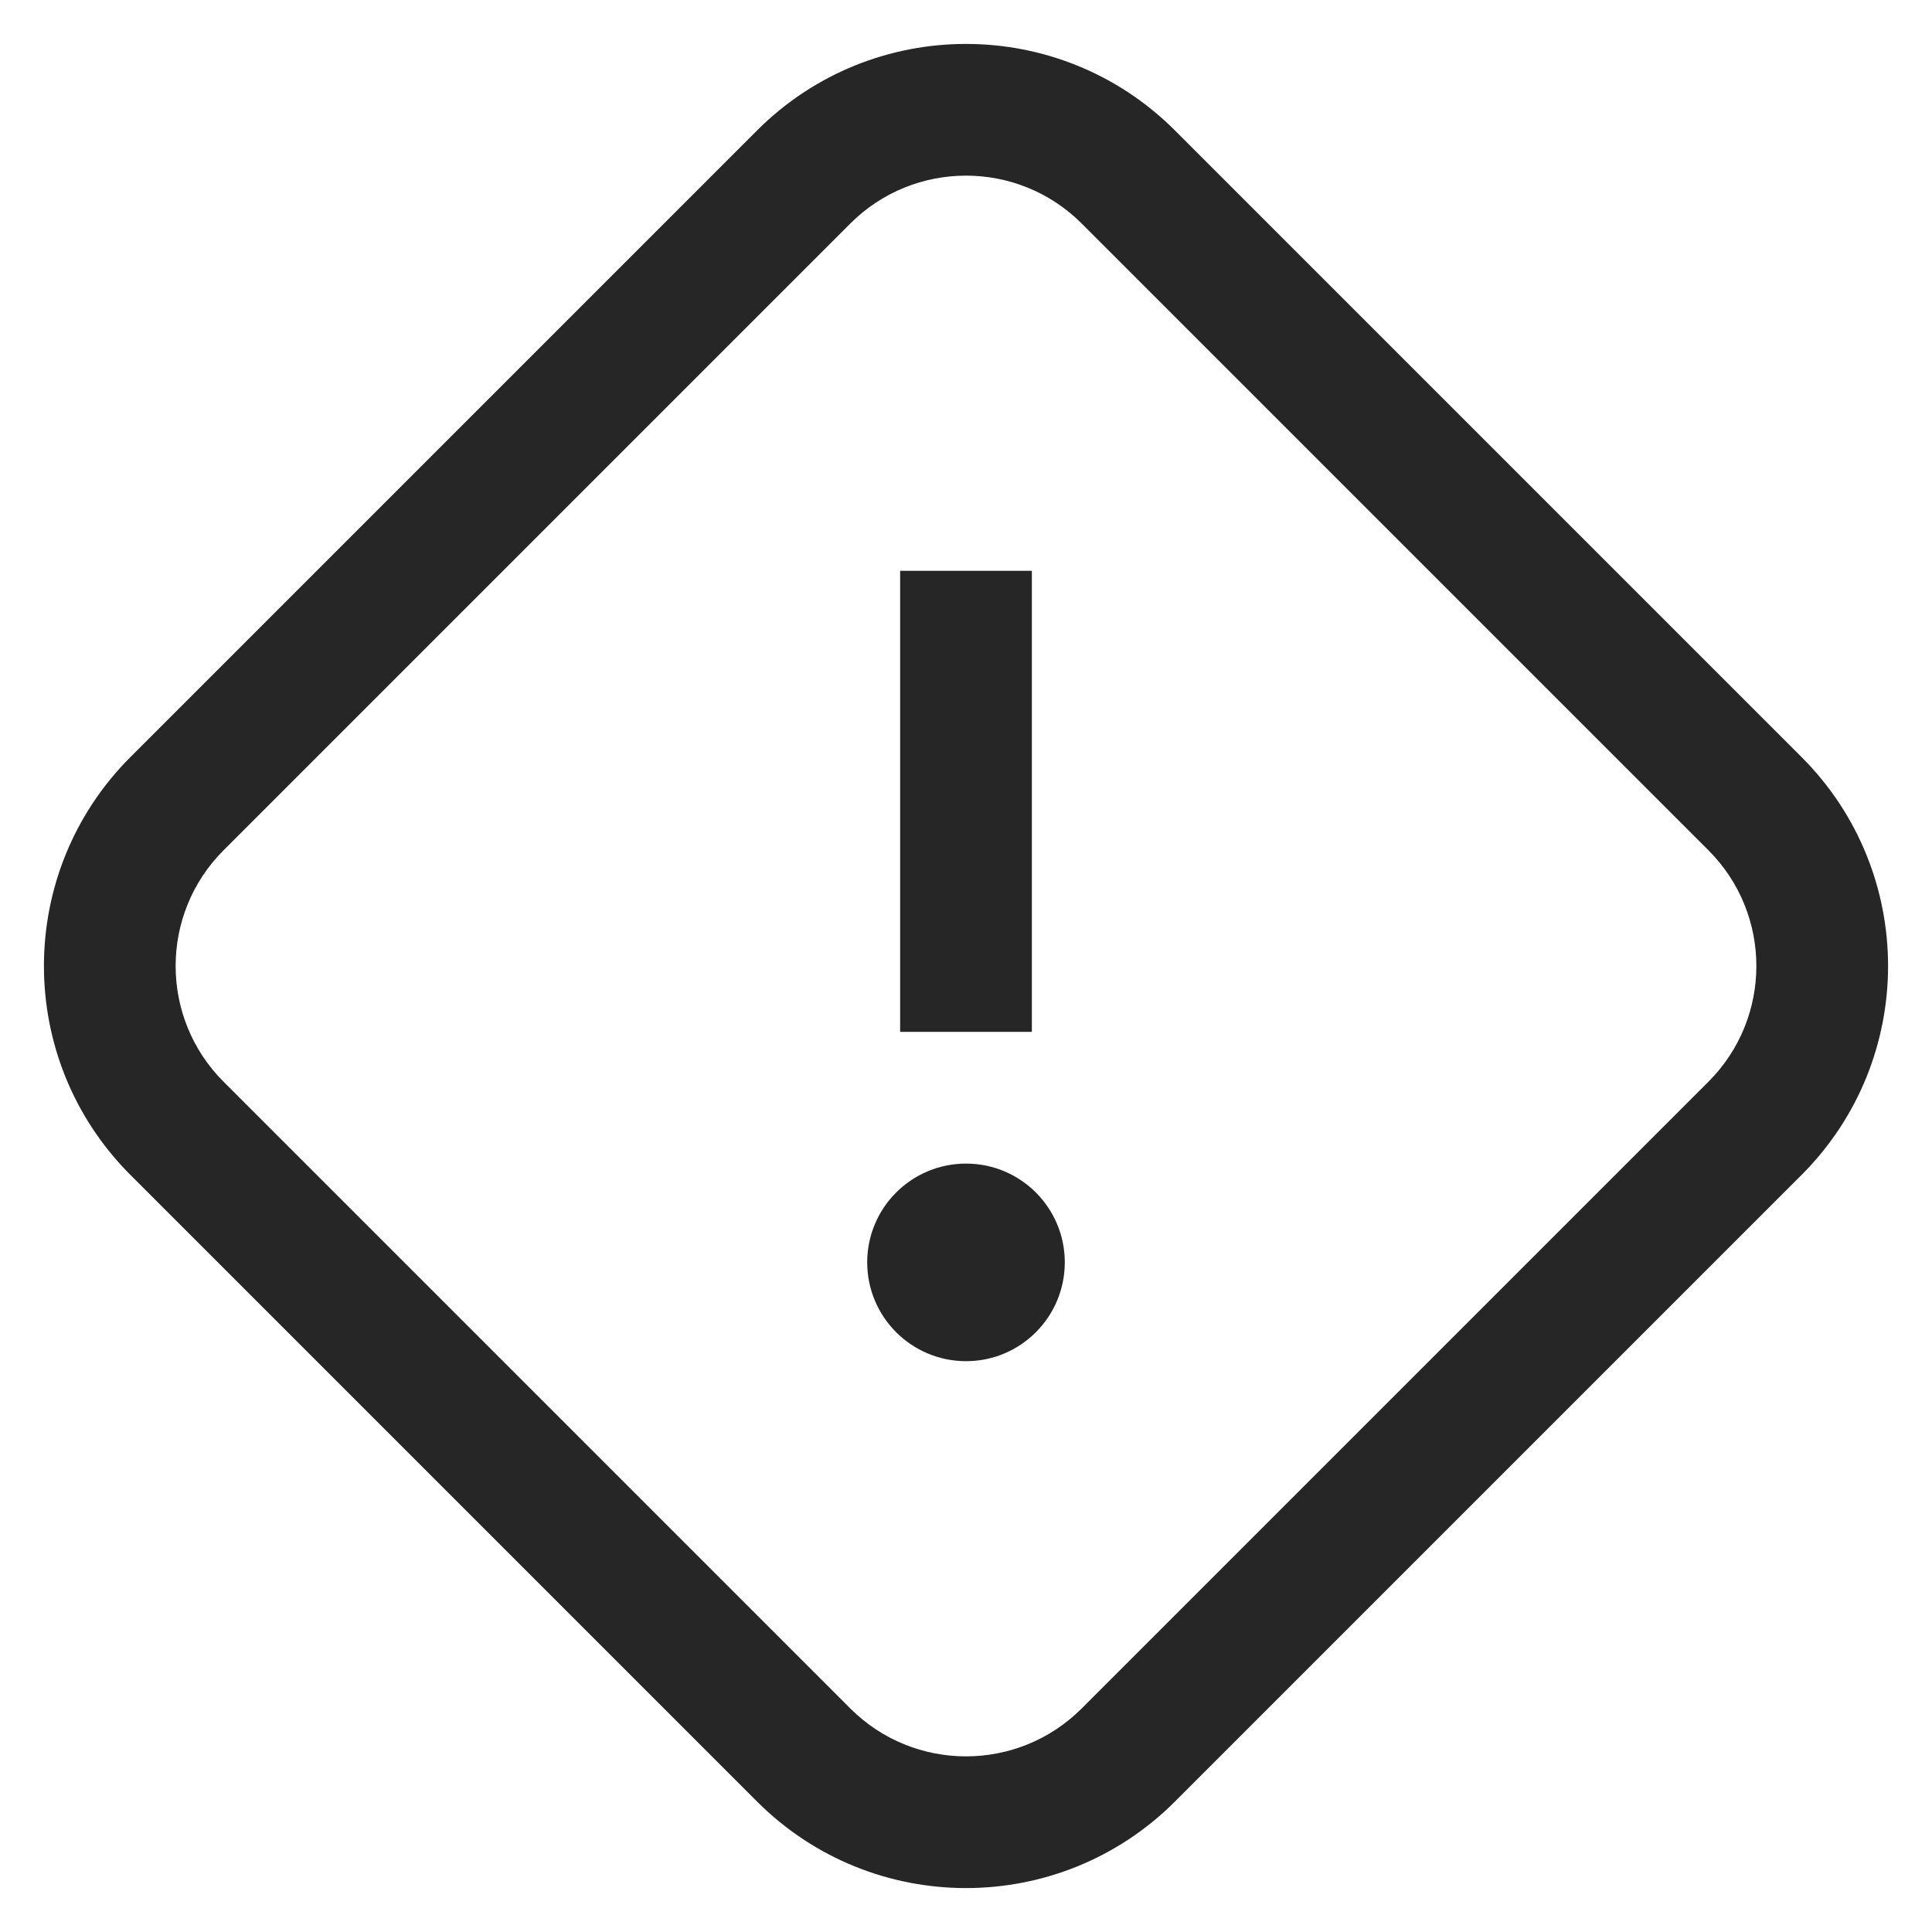 <svg width="22" height="22" viewBox="0 0 22 22" fill="none" xmlns="http://www.w3.org/2000/svg">
<path fill-rule="evenodd" clip-rule="evenodd" d="M9.875 14.375C9.875 13.754 10.378 13.25 11.001 13.25C11.622 13.25 12.125 13.754 12.125 14.375C12.125 14.995 11.622 15.5 11.001 15.5C10.378 15.5 9.875 14.995 9.875 14.375Z" fill="#262626"/>
<path fill-rule="evenodd" clip-rule="evenodd" d="M10.25 6.5V11.75H11.75V6.5H10.25Z" fill="#262626"/>
<path fill-rule="evenodd" clip-rule="evenodd" d="M19.454 9.682L12.318 2.546C11.59 1.818 10.41 1.818 9.682 2.546L2.546 9.682C1.818 10.41 1.818 11.59 2.546 12.318L9.682 19.454C10.41 20.182 11.59 20.182 12.318 19.454L19.454 12.318C20.182 11.59 20.182 10.41 19.454 9.682ZM13.379 1.485C12.065 0.172 9.935 0.172 8.621 1.485L1.485 8.621C0.172 9.935 0.172 12.065 1.485 13.379L8.621 20.515C9.935 21.828 12.065 21.828 13.379 20.515L20.515 13.379C21.828 12.065 21.828 9.935 20.515 8.621L13.379 1.485Z" fill="#262626"/>
</svg>
